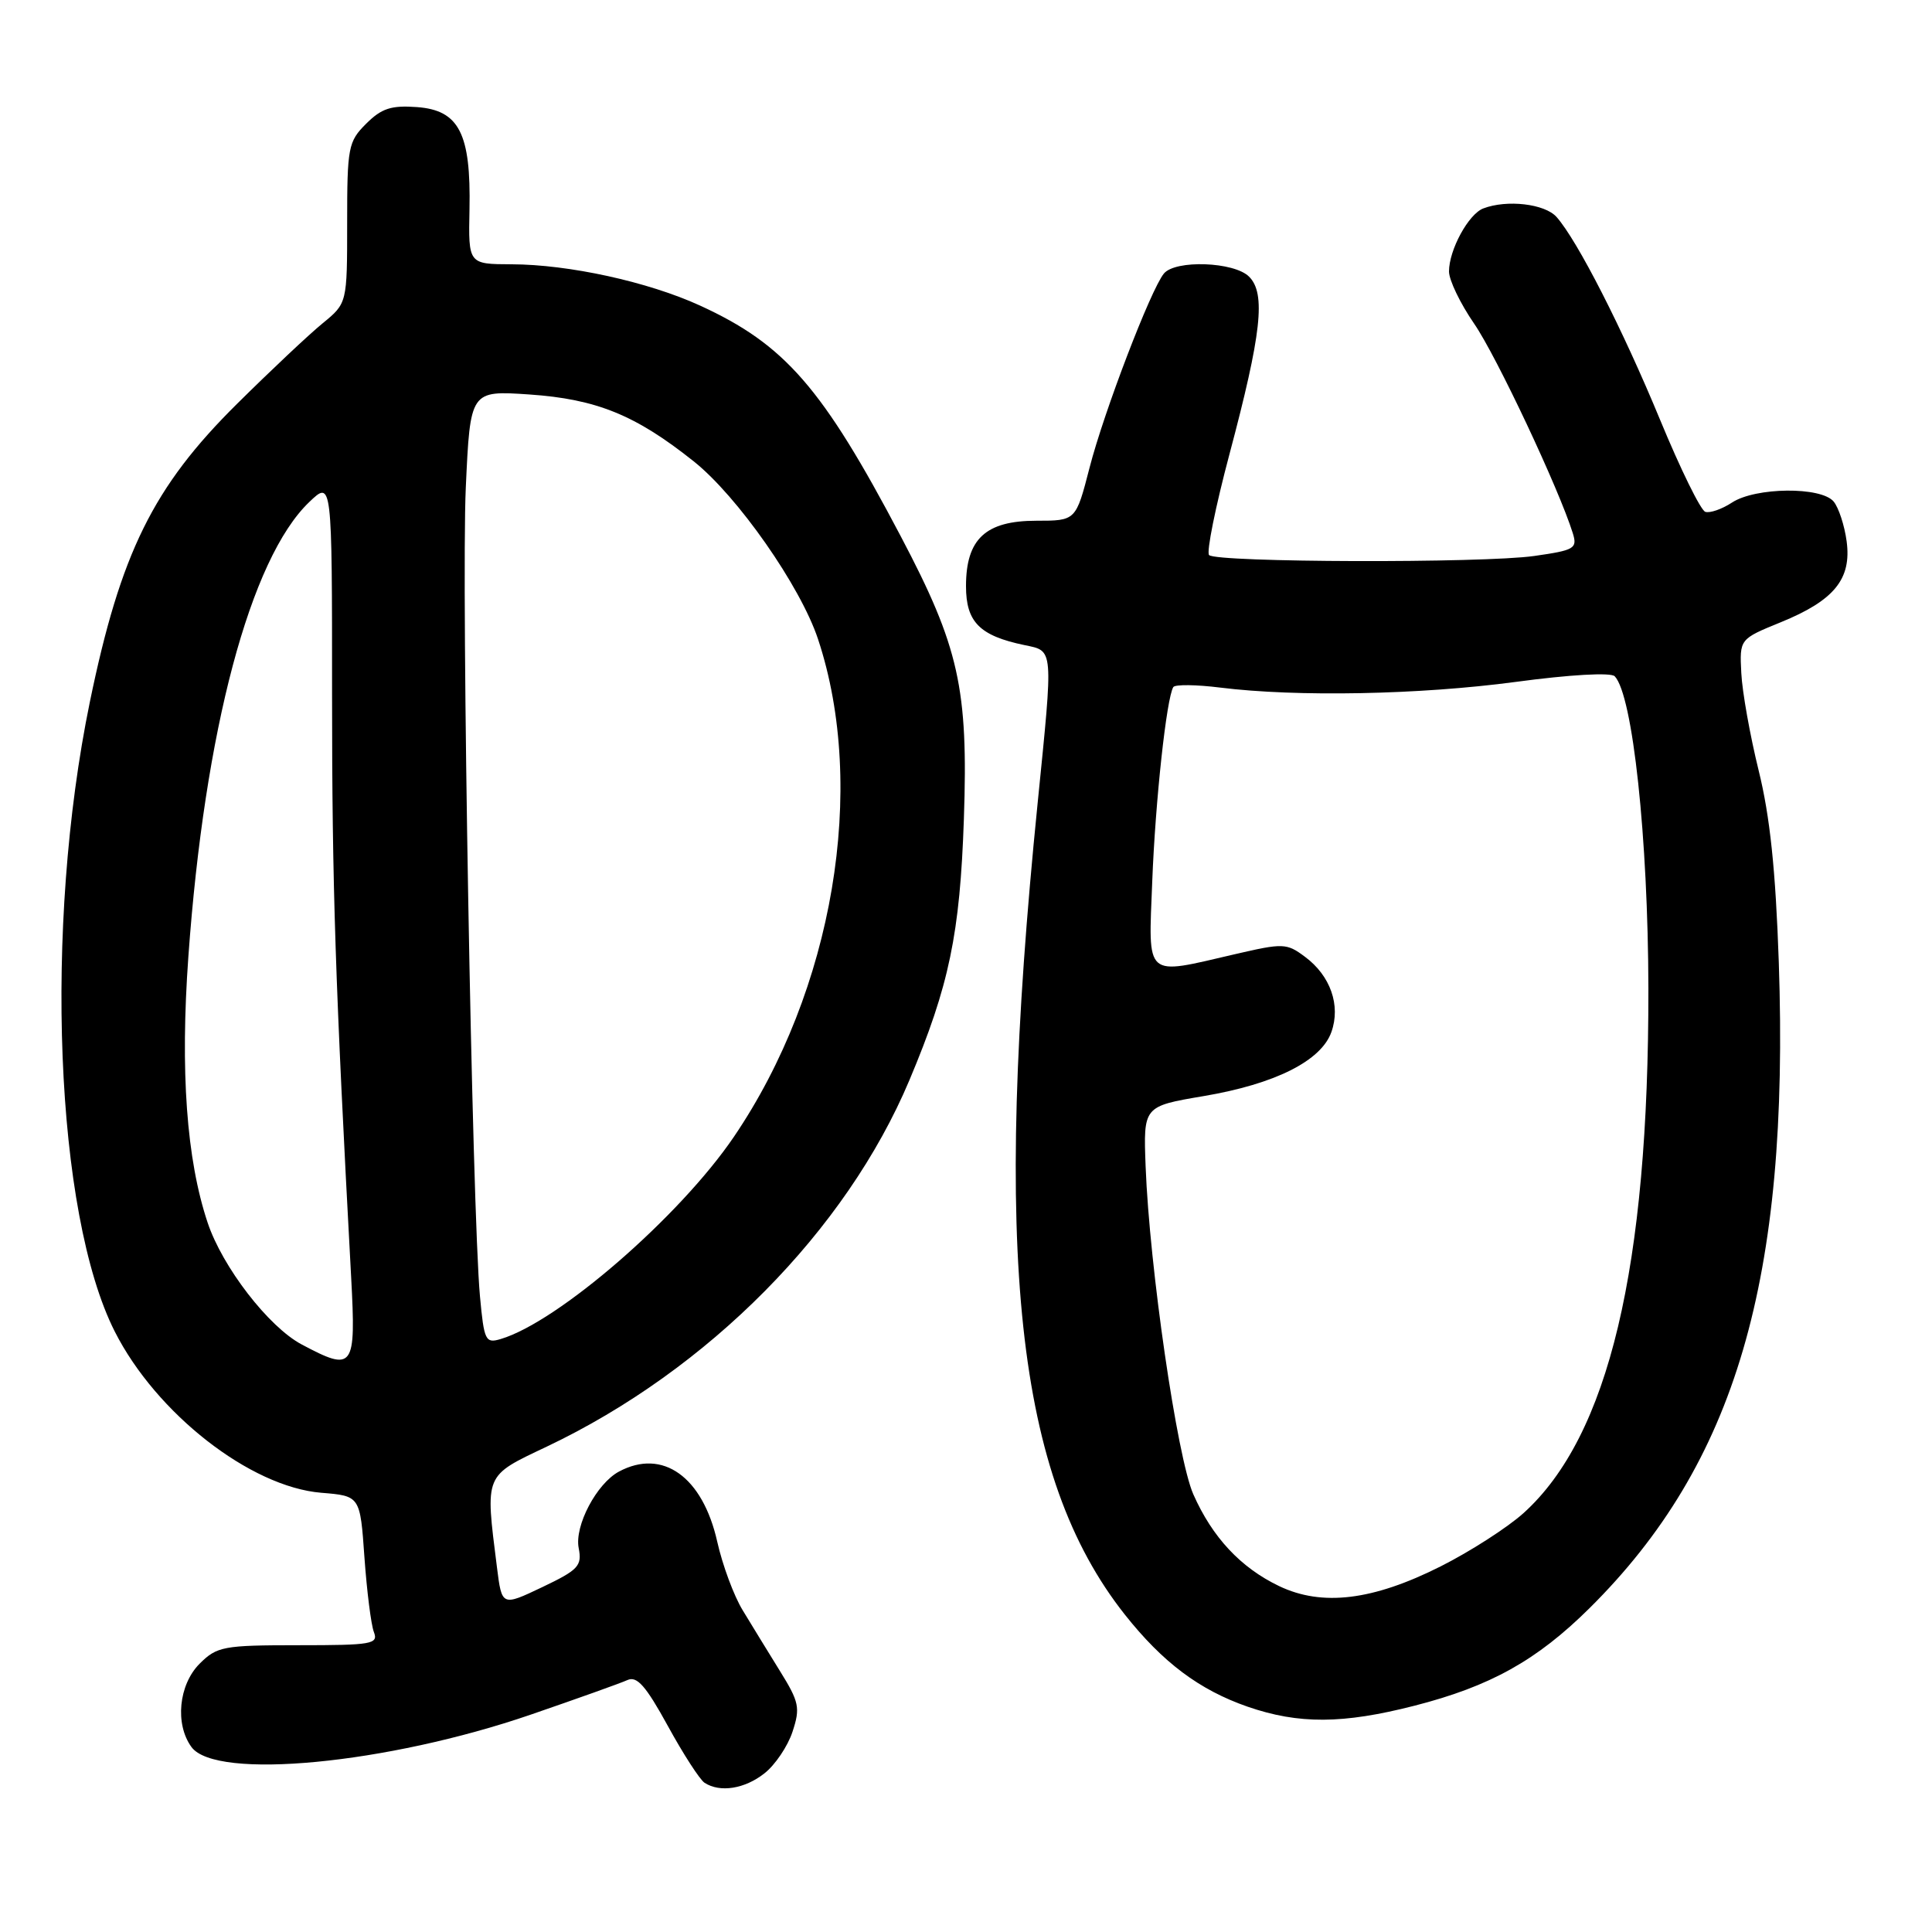<?xml version="1.0" encoding="UTF-8" standalone="no"?>
<!DOCTYPE svg PUBLIC "-//W3C//DTD SVG 1.1//EN" "http://www.w3.org/Graphics/SVG/1.1/DTD/svg11.dtd" >
<svg xmlns="http://www.w3.org/2000/svg" xmlns:xlink="http://www.w3.org/1999/xlink" version="1.1" viewBox="0 0 256 256">
 <g >
 <path fill="currentColor"
d=" M 101.29 234.98 C 102.70 233.88 104.38 231.39 105.01 229.47 C 106.06 226.29 105.90 225.53 103.33 221.39 C 101.78 218.88 99.55 215.26 98.40 213.35 C 97.24 211.45 95.73 207.37 95.04 204.29 C 93.11 195.68 87.81 191.89 82.02 194.99 C 79.06 196.57 76.10 202.18 76.68 205.13 C 77.14 207.49 76.64 208.02 71.84 210.31 C 66.50 212.85 66.50 212.85 65.85 207.68 C 64.28 195.23 64.12 195.64 72.44 191.69 C 93.83 181.53 112.11 163.06 120.50 143.13 C 125.78 130.58 127.20 123.74 127.72 108.50 C 128.31 91.21 127.08 85.72 119.36 71.07 C 108.98 51.35 104.00 45.64 92.76 40.49 C 85.88 37.34 75.38 35.04 67.78 35.02 C 62.06 35.00 62.06 35.00 62.21 27.75 C 62.41 17.68 60.83 14.60 55.25 14.19 C 51.83 13.94 50.55 14.36 48.51 16.40 C 46.14 18.76 46.00 19.52 46.00 29.54 C 46.00 40.18 46.00 40.18 42.75 42.84 C 40.96 44.30 35.86 49.10 31.42 53.50 C 20.30 64.50 15.97 73.27 11.90 93.04 C 5.79 122.77 7.30 160.82 15.21 176.44 C 20.71 187.30 33.16 197.02 42.57 197.80 C 47.72 198.22 47.72 198.22 48.29 206.36 C 48.61 210.84 49.17 215.29 49.54 216.25 C 50.16 217.85 49.30 218.00 39.56 218.00 C 29.58 218.00 28.75 218.16 26.45 220.45 C 23.67 223.24 23.16 228.46 25.37 231.49 C 28.60 235.91 51.29 233.74 70.35 227.19 C 76.48 225.08 82.23 223.03 83.13 222.62 C 84.40 222.04 85.57 223.37 88.49 228.69 C 90.54 232.44 92.74 235.83 93.36 236.23 C 95.41 237.56 98.68 237.04 101.29 234.98 Z  M 187.41 226.02 C 197.46 223.45 203.62 220.02 210.60 213.11 C 229.99 193.90 237.13 169.54 235.70 127.52 C 235.28 115.26 234.53 108.15 233.03 102.09 C 231.89 97.46 230.85 91.65 230.73 89.17 C 230.50 84.68 230.50 84.68 235.94 82.46 C 243.04 79.57 245.36 76.73 244.69 71.73 C 244.41 69.63 243.63 67.26 242.97 66.46 C 241.31 64.46 232.62 64.55 229.50 66.59 C 228.16 67.47 226.57 68.02 225.96 67.82 C 225.35 67.62 222.66 62.14 219.98 55.65 C 214.98 43.55 209.01 31.86 206.25 28.75 C 204.69 27.00 199.67 26.42 196.54 27.62 C 194.58 28.37 192.00 33.12 192.00 35.97 C 192.00 37.12 193.50 40.23 195.34 42.90 C 198.30 47.20 206.59 64.82 208.41 70.67 C 209.03 72.68 208.63 72.91 203.29 73.67 C 196.51 74.64 161.20 74.54 160.21 73.55 C 159.84 73.17 161.05 67.16 162.91 60.18 C 167.16 44.21 167.75 38.89 165.51 36.66 C 163.54 34.68 155.74 34.40 154.22 36.25 C 152.48 38.37 146.27 54.58 144.37 61.98 C 142.56 69.00 142.56 69.00 137.32 69.00 C 130.60 69.00 128.00 71.41 128.00 77.67 C 128.00 82.42 129.80 84.24 135.75 85.48 C 139.64 86.29 139.58 85.65 137.49 106.44 C 131.46 166.36 134.61 195.67 149.03 213.92 C 154.07 220.29 158.93 223.93 165.33 226.15 C 172.08 228.48 177.93 228.45 187.41 226.02 Z  M 39.98 178.15 C 35.60 175.83 29.47 167.89 27.51 162.00 C 24.71 153.62 23.87 141.94 24.96 126.75 C 27.11 96.75 33.16 74.01 40.97 66.53 C 44.00 63.63 44.00 63.63 44.00 92.06 C 44.00 117.41 44.42 130.21 46.53 169.25 C 47.18 181.38 46.87 181.81 39.98 178.15 Z  M 63.60 171.79 C 62.56 160.67 61.11 77.94 61.72 64.62 C 62.31 51.74 62.31 51.74 70.14 52.27 C 79.03 52.88 84.22 54.99 91.92 61.13 C 97.72 65.74 106.07 77.68 108.39 84.68 C 114.95 104.43 110.41 131.26 97.24 150.64 C 90.05 161.22 73.96 175.17 66.34 177.43 C 64.33 178.03 64.14 177.65 63.60 171.79 Z  M 169.50 210.17 C 164.40 207.73 160.64 203.70 158.12 198.00 C 155.98 193.13 152.31 167.90 151.80 154.54 C 151.50 146.59 151.50 146.59 159.48 145.24 C 168.95 143.64 175.07 140.57 176.42 136.74 C 177.67 133.21 176.29 129.29 172.93 126.79 C 170.48 124.96 170.04 124.95 163.62 126.44 C 151.54 129.24 152.17 129.80 152.68 116.75 C 153.09 106.13 154.57 92.50 155.47 91.04 C 155.70 90.68 158.50 90.71 161.69 91.11 C 171.82 92.37 188.09 92.06 200.81 90.36 C 208.01 89.39 213.46 89.08 213.96 89.61 C 216.35 92.11 218.38 111.06 218.42 131.00 C 218.47 167.96 213.16 190.30 201.88 200.49 C 199.77 202.39 194.82 205.58 190.88 207.56 C 181.92 212.07 175.20 212.89 169.50 210.17 Z "/>
</g>
</svg>